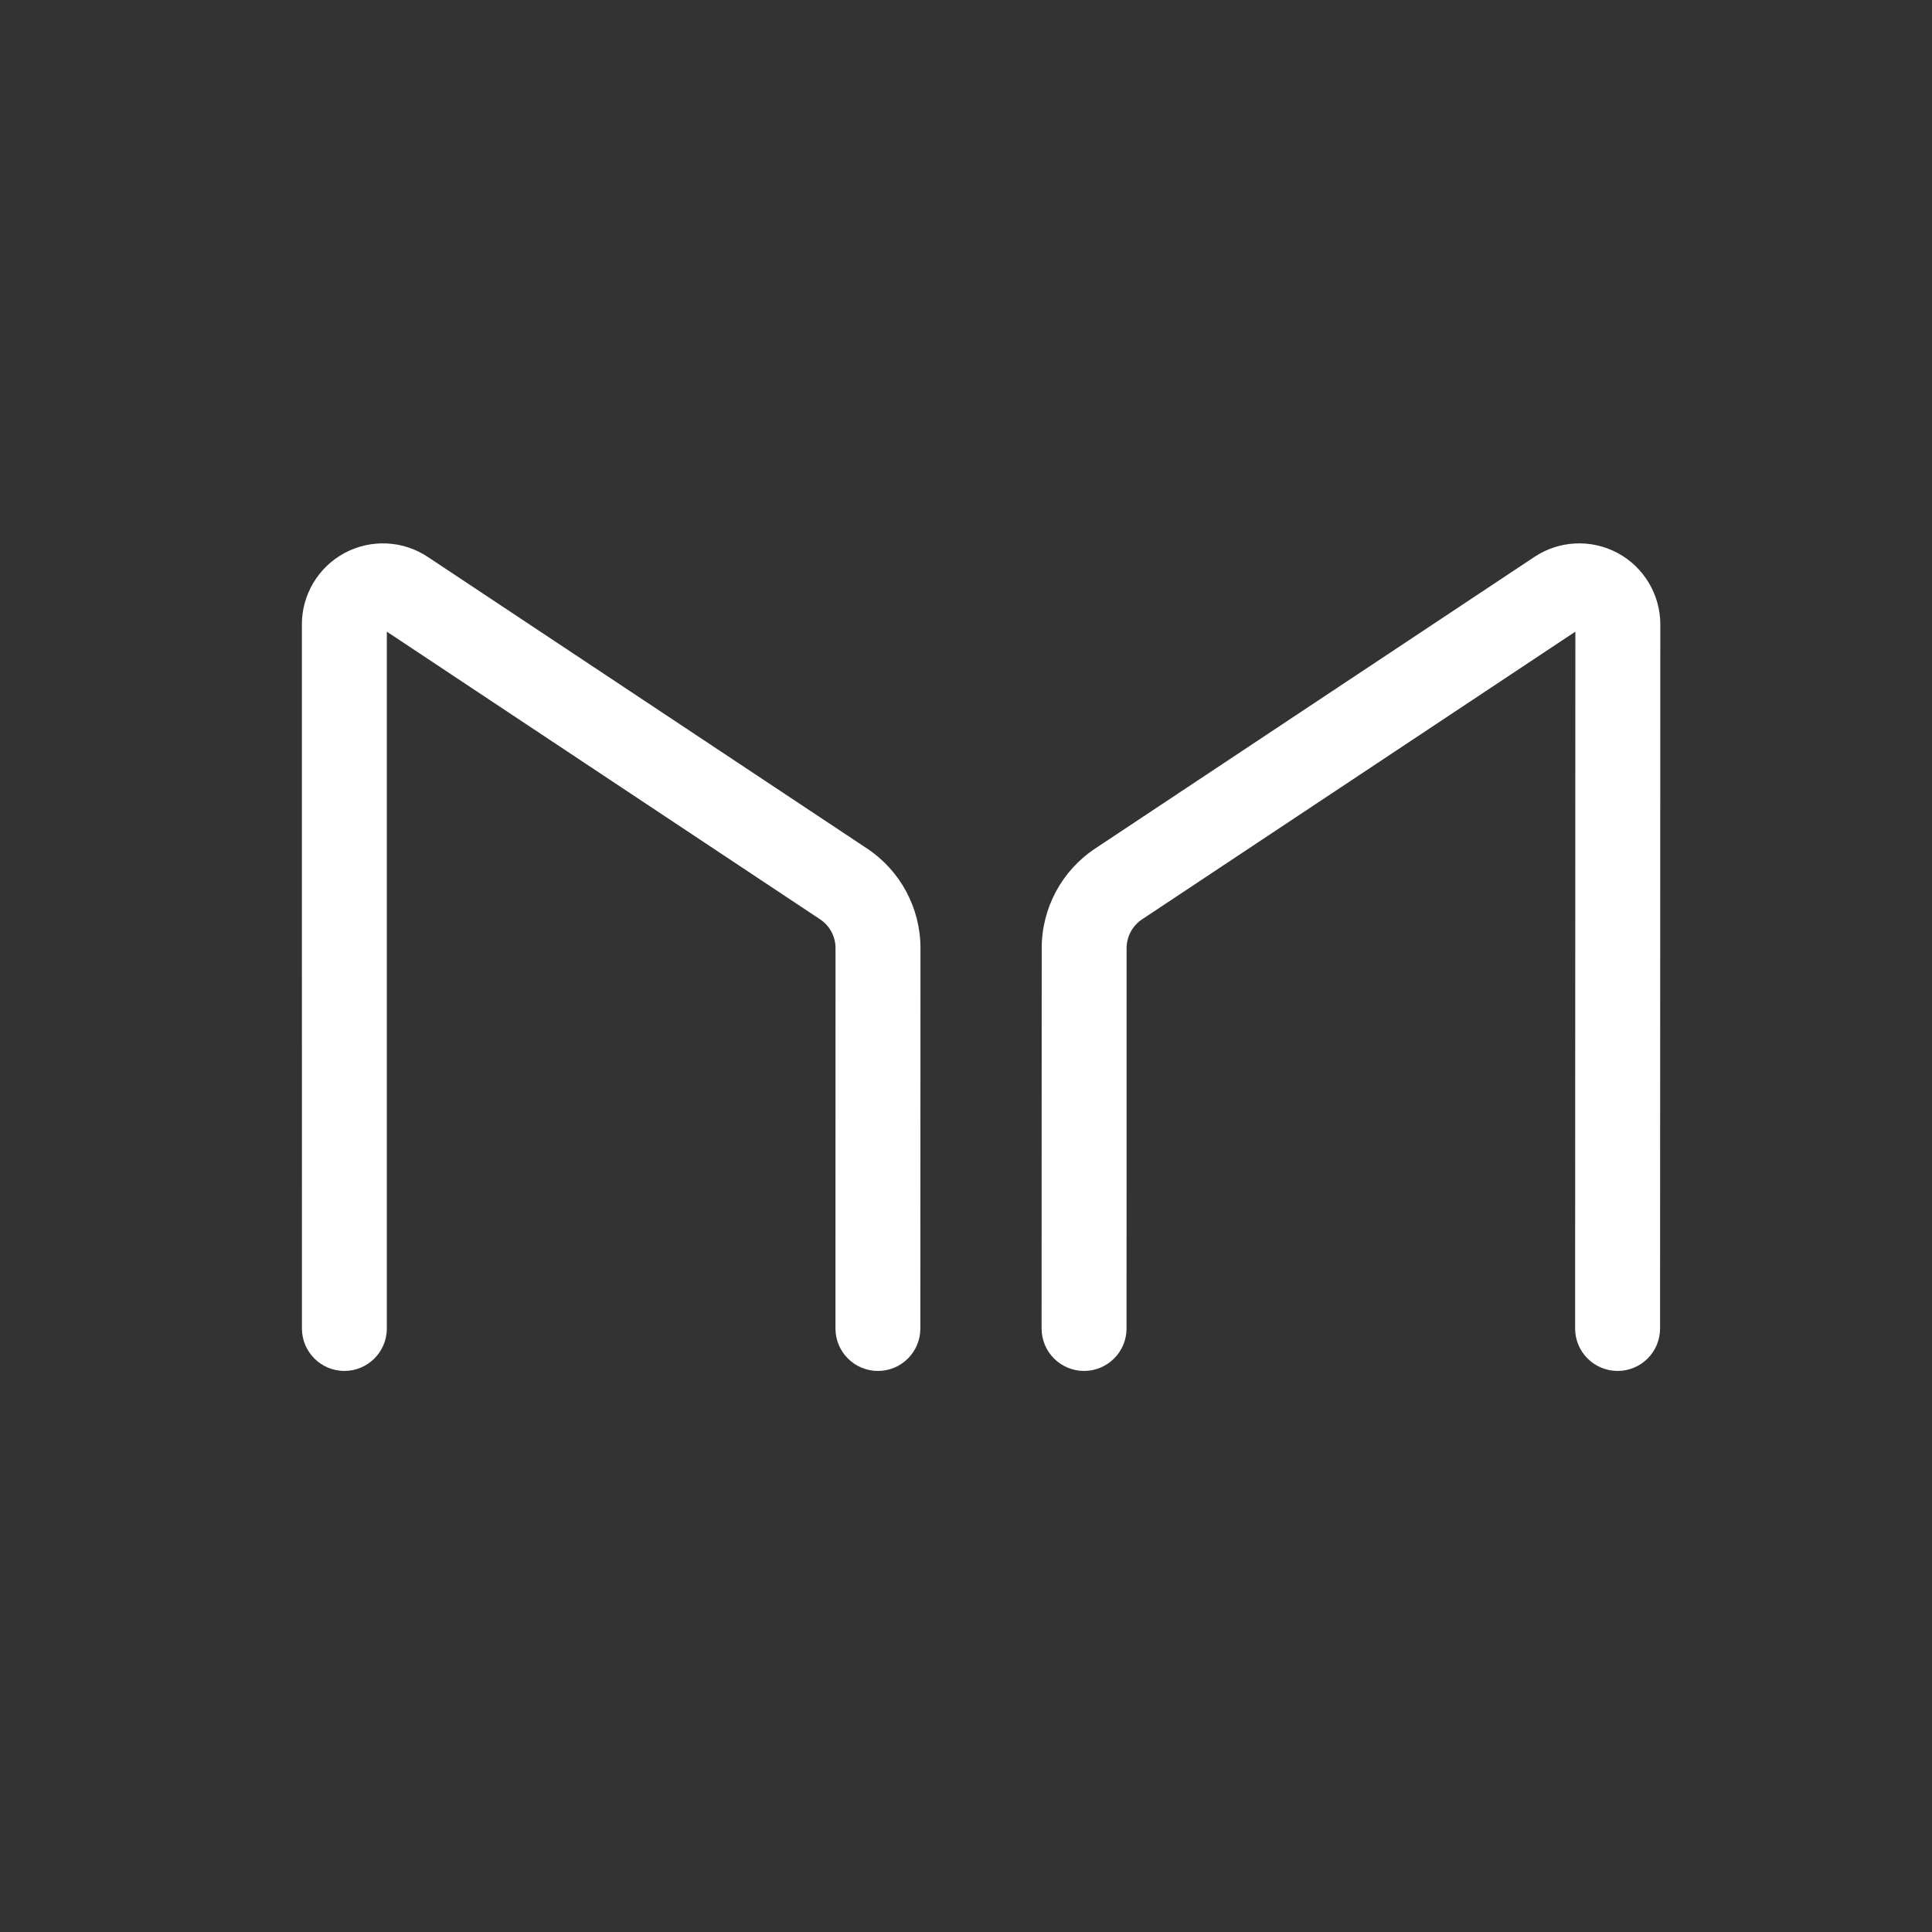 <svg xmlns="http://www.w3.org/2000/svg" width="32" height="32" viewBox="0 0 32 32">
  <rect x="0" y="0" width="32" height="32" fill="#333333" stroke="none"/>
  <path fill="#FFF" d="M13.839,15.705 C13.839,15.512 13.743,15.332 13.582,15.226 L6.407,10.462 L6.407,22.004 C6.407,22.392 6.092,22.707 5.704,22.707 C5.316,22.707 5.001,22.392 5.001,22.004 L5,10.343 C5,9.848 5.272,9.393 5.708,9.159 C6.144,8.926 6.673,8.95 7.085,9.224 L14.361,14.054 C14.914,14.421 15.246,15.041 15.246,15.705 L15.244,22.004 C15.244,22.392 14.93,22.707 14.541,22.707 C14.153,22.707 13.838,22.392 13.838,22.004 L13.839,15.705 Z M26.093,10.462 L18.918,15.226 C18.757,15.332 18.66,15.512 18.66,15.705 L18.659,22.004 C18.659,22.392 18.344,22.707 17.956,22.707 C17.567,22.707 17.252,22.392 17.252,22.004 L17.254,15.705 C17.254,15.041 17.586,14.421 18.14,14.054 L25.415,9.224 C25.827,8.95 26.356,8.926 26.792,9.159 C27.228,9.393 27.5,9.848 27.5,10.343 L27.496,22.004 C27.496,22.392 27.181,22.707 26.793,22.707 C26.404,22.707 26.089,22.392 26.089,22.004 L26.093,10.462 Z"/>
</svg>
